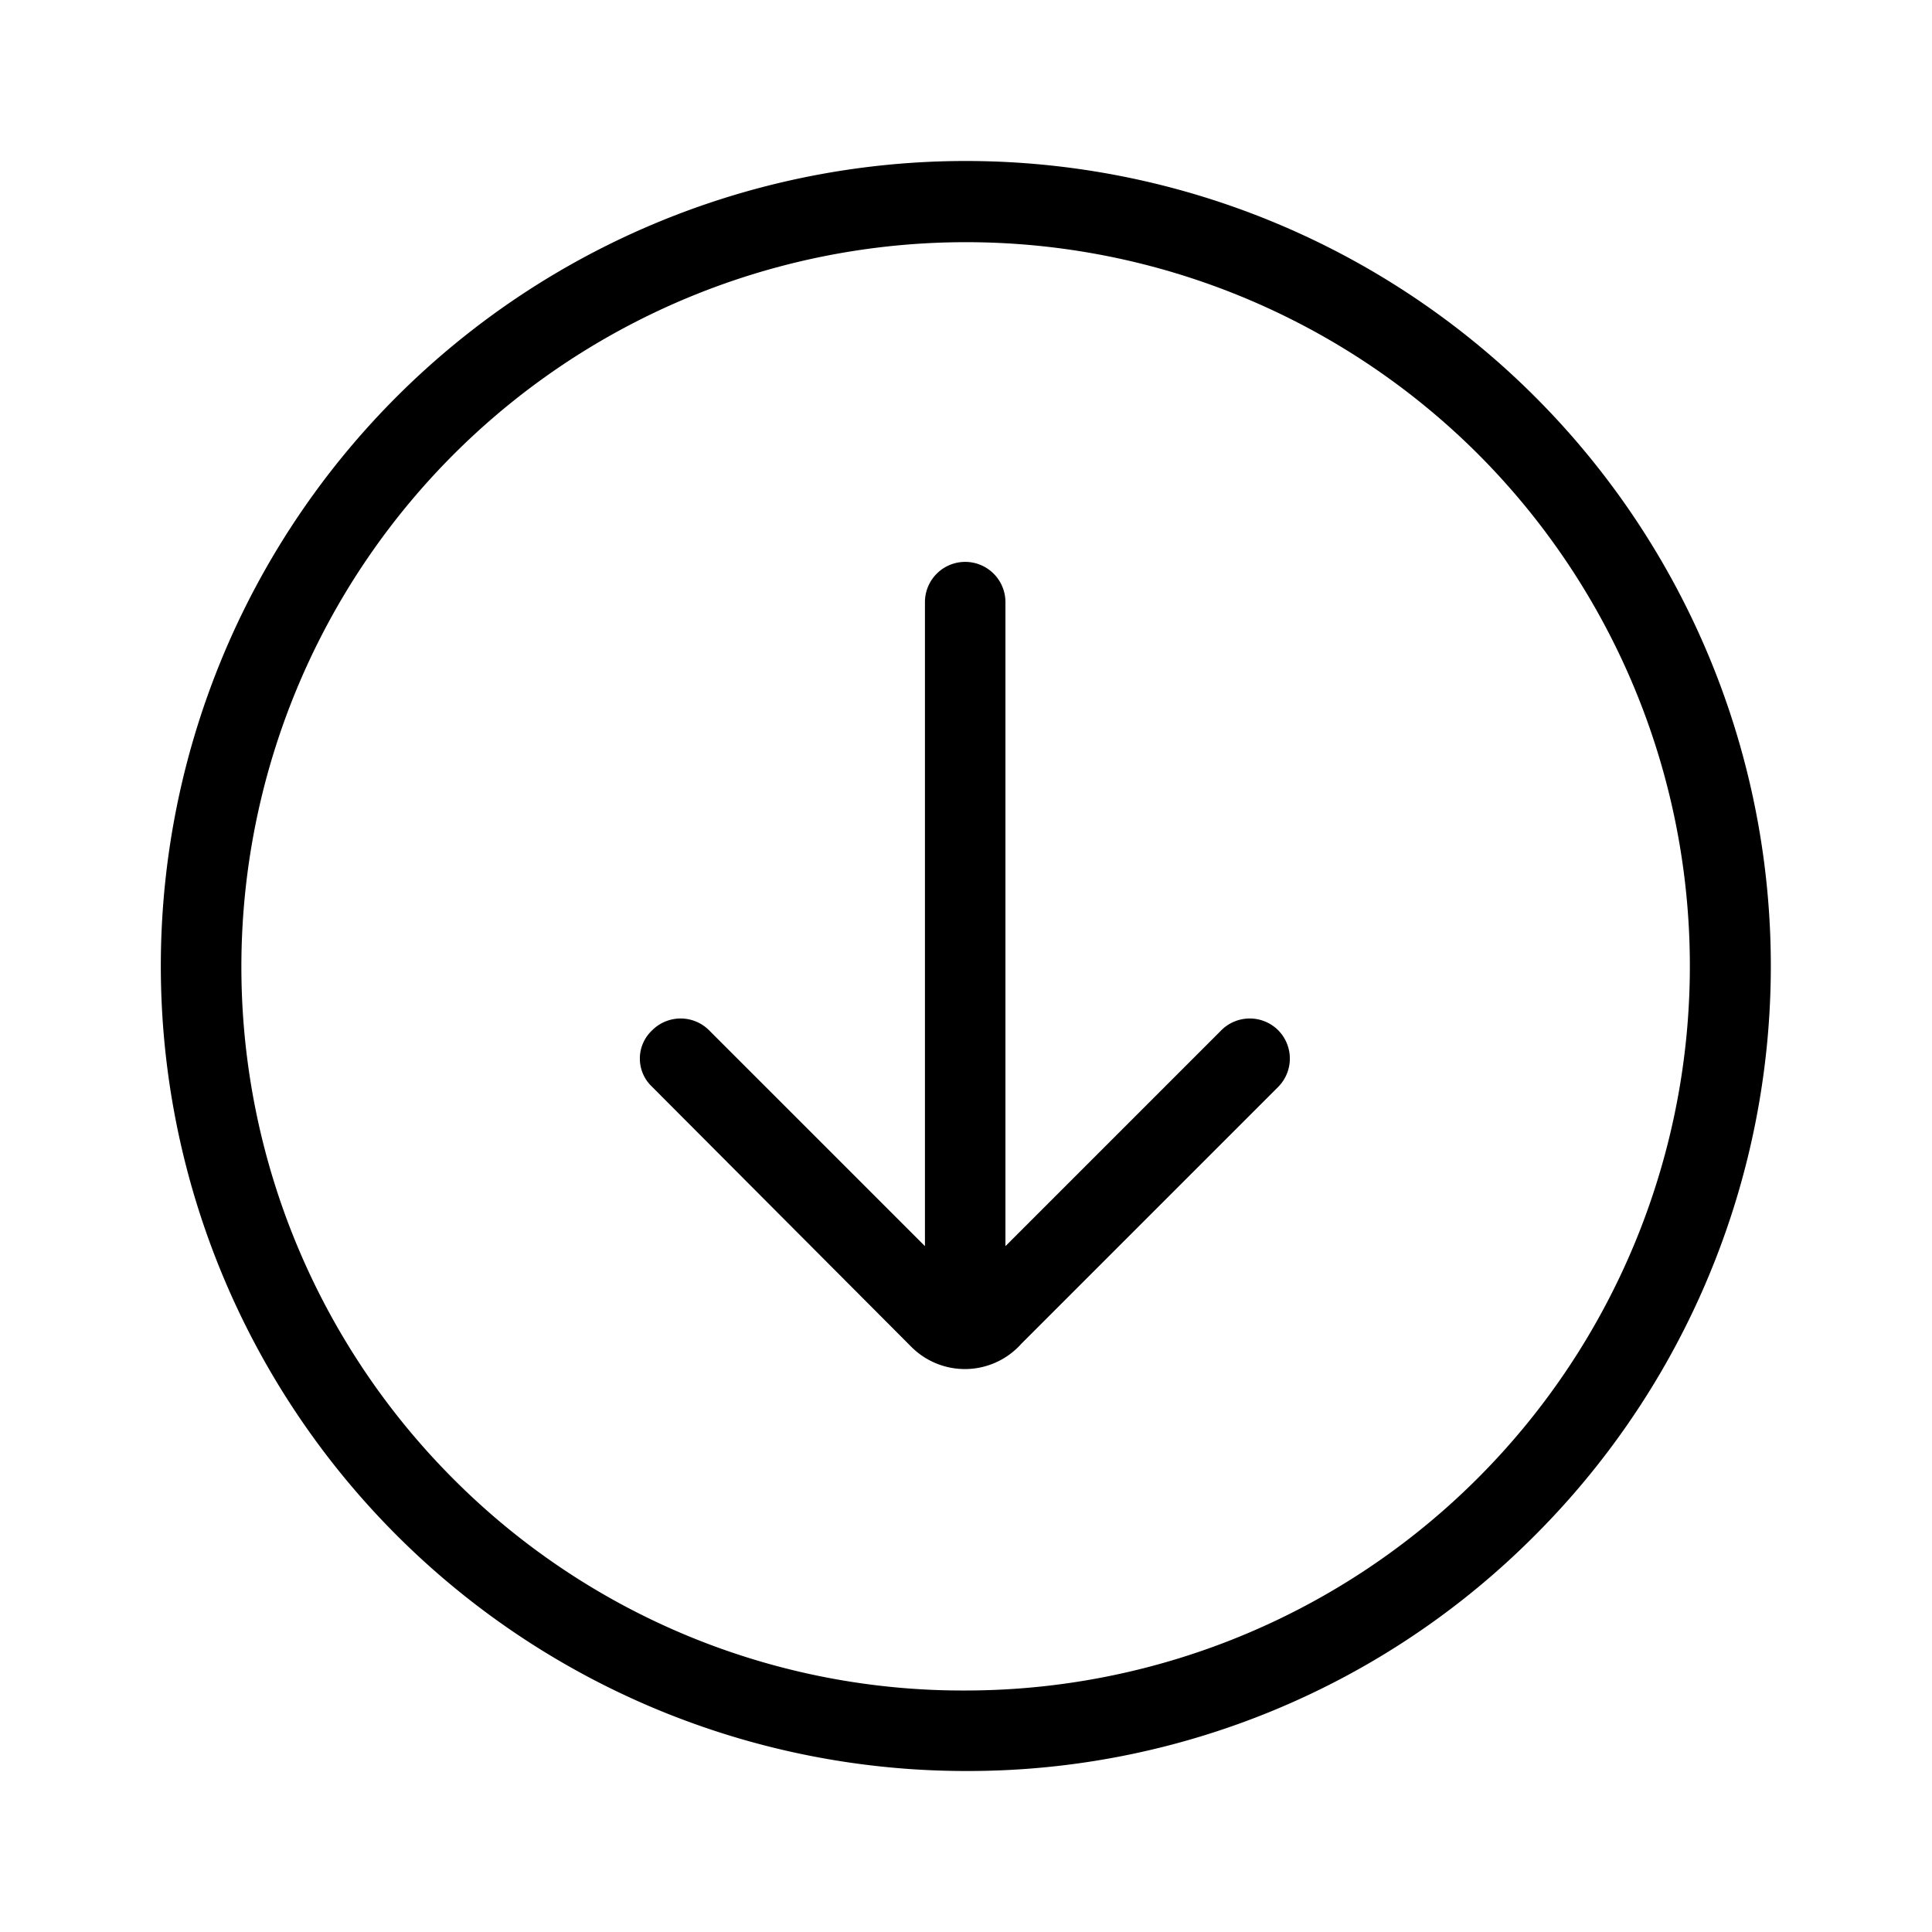 <svg xmlns="http://www.w3.org/2000/svg" viewBox="0 0 24 24">
  <title>it-arrow-down-circle</title>
  <g>
    <path transform="scale(1, -1) translate(0, -24)" d="M12,3a9,9,0,0,1,6.36,15.36A9,9,0,0,1,5.64,5.62,8.93,8.93,0,0,1,12,3m0-1a10,10,0,1,0,7.07,2.93A9.93,9.93,0,0,0,12,2Z"/>
    <path transform="scale(1, -1) translate(0, -24)" d="M11.32,7.27,8.1,10.5a.48.48,0,0,0,0,.7.5.5,0,0,0,.71,0l2.68-2.68v8a.5.5,0,0,0,.5.5.5.5,0,0,0,.5-.5v-8l2.68,2.68a.5.5,0,0,0,.71,0,.5.5,0,0,0,0-.7L12.69,7.31l0,0A.94.94,0,0,0,11.32,7.27Z"/>
  </g>
</svg>
